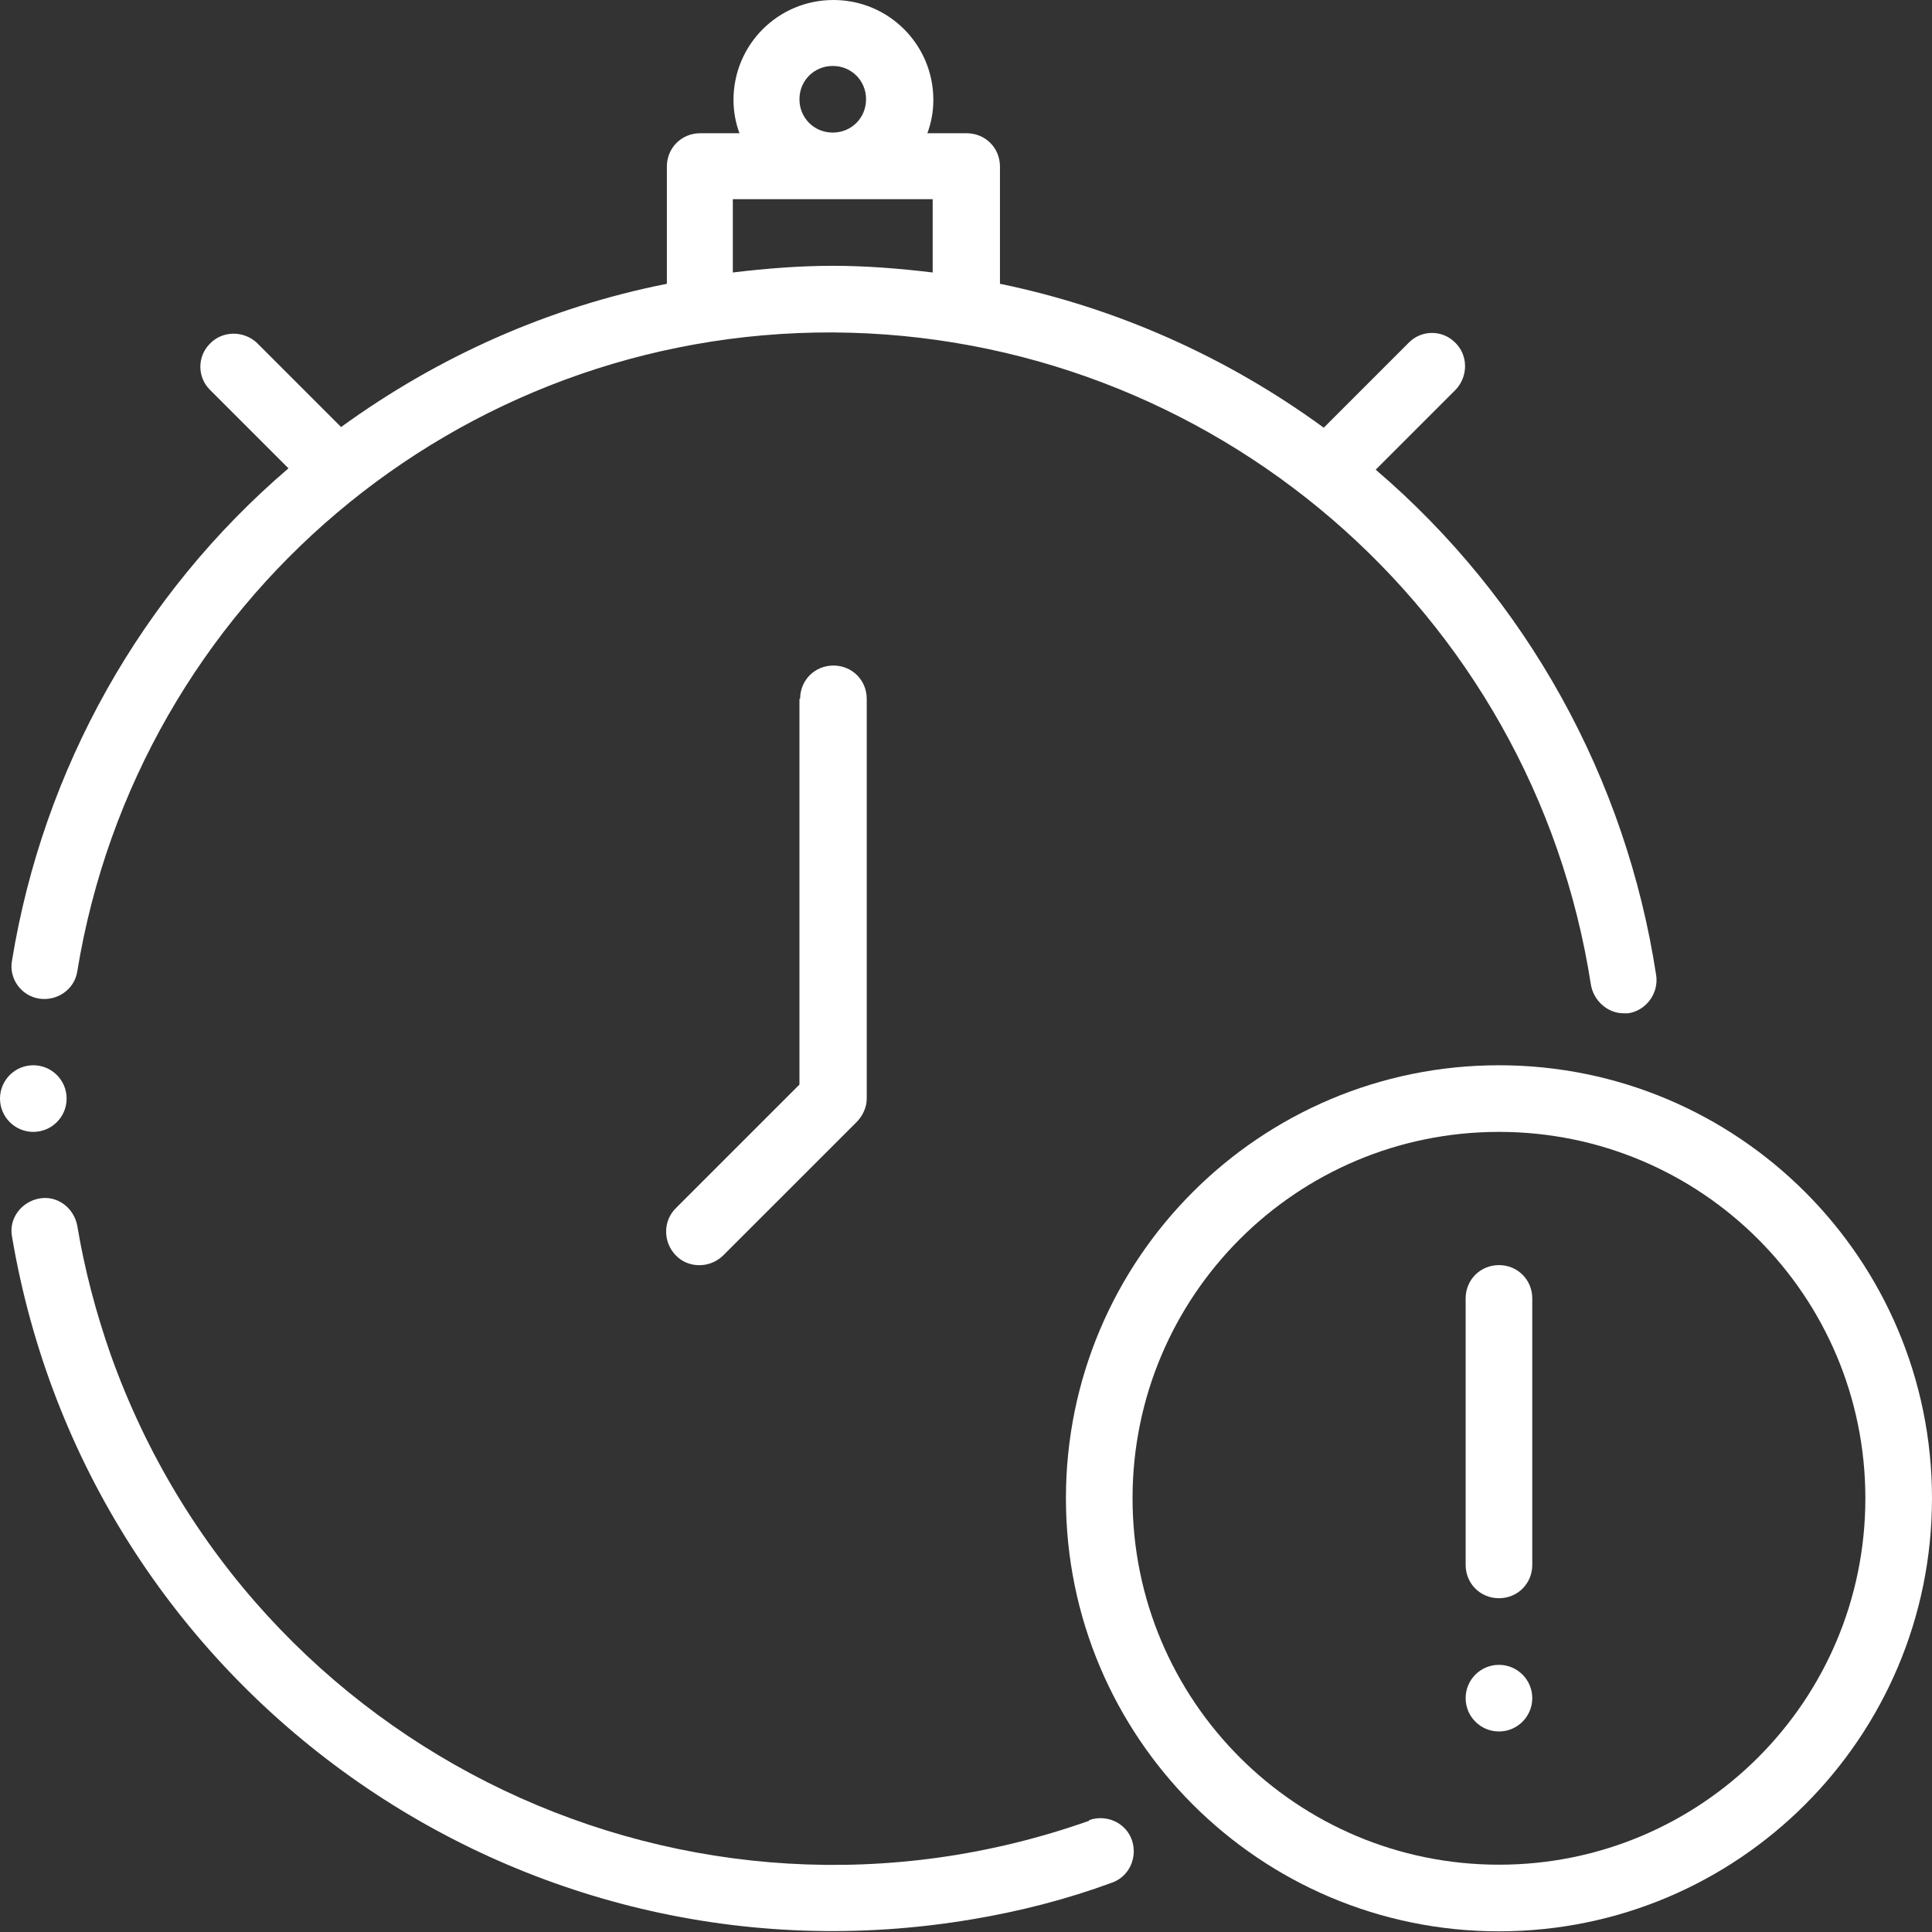 <svg width="122" height="122" viewBox="0 0 122 122" fill="none" xmlns="http://www.w3.org/2000/svg">
<rect x="0" y="0" width="122" height="122" fill="#333333" stroke="none"/>
<path d="M0.757 60.663C0.547 61.799 1.346 62.893 2.482 63.061C3.618 63.229 4.712 62.472 4.88 61.336C8.708 37.988 28.901 20.908 52.586 20.992C76.481 21.119 96.8 38.577 100.46 62.178C100.628 63.187 101.512 63.986 102.521 63.986C102.606 63.986 102.732 63.986 102.816 63.986C103.952 63.818 104.751 62.724 104.583 61.589C102.69 49.178 96.421 37.82 86.872 29.659L91.92 24.61C92.719 23.769 92.719 22.423 91.878 21.623C91.079 20.824 89.775 20.824 88.975 21.623L83.591 27.008C77.491 22.549 70.507 19.436 63.145 17.921V10.517C63.145 9.339 62.22 8.414 61.042 8.414H58.56C58.812 7.741 58.938 7.025 58.938 6.31C58.938 2.819 56.12 0 52.628 0C49.136 0 46.318 2.819 46.318 6.31C46.318 7.025 46.444 7.741 46.696 8.414H44.214C43.036 8.414 42.111 9.339 42.111 10.517V17.921C34.665 19.394 27.681 22.507 21.539 26.966L16.238 21.665C15.397 20.866 14.051 20.866 13.252 21.707C12.452 22.507 12.452 23.811 13.252 24.61L18.216 29.574C8.919 37.525 2.734 48.547 0.757 60.663ZM50.483 6.268C50.483 5.09 51.408 4.165 52.586 4.165C53.764 4.165 54.689 5.09 54.689 6.268C54.689 7.446 53.764 8.372 52.586 8.372C51.408 8.372 50.483 7.446 50.483 6.268ZM46.276 12.579H58.896V17.206C56.793 16.954 54.689 16.785 52.586 16.785C50.483 16.785 48.379 16.954 46.276 17.206V12.579Z" fill="white"/>
<path d="M68.782 114.974C43.583 123.892 15.944 110.725 6.983 85.525C6.058 82.875 5.343 80.183 4.88 77.406C4.67 76.27 3.618 75.471 2.482 75.681C1.346 75.892 0.547 76.943 0.757 78.079C5.595 106.728 32.73 126.038 61.378 121.2C64.407 120.695 67.352 119.938 70.213 118.886C71.306 118.507 71.853 117.287 71.475 116.194C71.096 115.1 69.876 114.553 68.782 114.931V114.974Z" fill="white"/>
<path d="M50.483 44.13V68.488L42.7 76.27C41.859 77.07 41.859 78.416 42.658 79.257C43.457 80.099 44.803 80.099 45.645 79.299C45.645 79.299 45.645 79.299 45.687 79.257L54.101 70.844C54.479 70.465 54.732 69.918 54.732 69.371V44.13C54.732 42.952 53.806 42.027 52.628 42.027C51.45 42.027 50.525 42.952 50.525 44.13H50.483Z" fill="white"/>
<path d="M94.655 67.268C79.552 67.268 67.31 79.51 67.31 94.612C67.31 109.715 79.552 121.957 94.655 121.957C109.757 121.957 121.999 109.715 121.999 94.612C121.999 79.51 109.757 67.268 94.655 67.268ZM94.655 117.75C81.866 117.75 71.517 107.401 71.517 94.612C71.517 81.824 81.866 71.475 94.655 71.475C107.444 71.475 117.792 81.824 117.792 94.612C117.792 107.401 107.444 117.75 94.655 117.75Z" fill="white"/>
<path d="M94.655 109.337C95.816 109.337 96.758 108.395 96.758 107.233C96.758 106.071 95.816 105.13 94.655 105.13C93.493 105.13 92.551 106.071 92.551 107.233C92.551 108.395 93.493 109.337 94.655 109.337Z" fill="white"/>
<path d="M94.655 79.888C93.477 79.888 92.551 80.814 92.551 81.992V98.819C92.551 99.997 93.477 100.923 94.655 100.923C95.833 100.923 96.758 99.997 96.758 98.819V81.992C96.758 80.814 95.833 79.888 94.655 79.888Z" fill="white"/>
<path d="M2.103 71.475C3.265 71.475 4.207 70.533 4.207 69.371C4.207 68.21 3.265 67.268 2.103 67.268C0.942 67.268 0 68.21 0 69.371C0 70.533 0.942 71.475 2.103 71.475Z" fill="white"/>
</svg>
